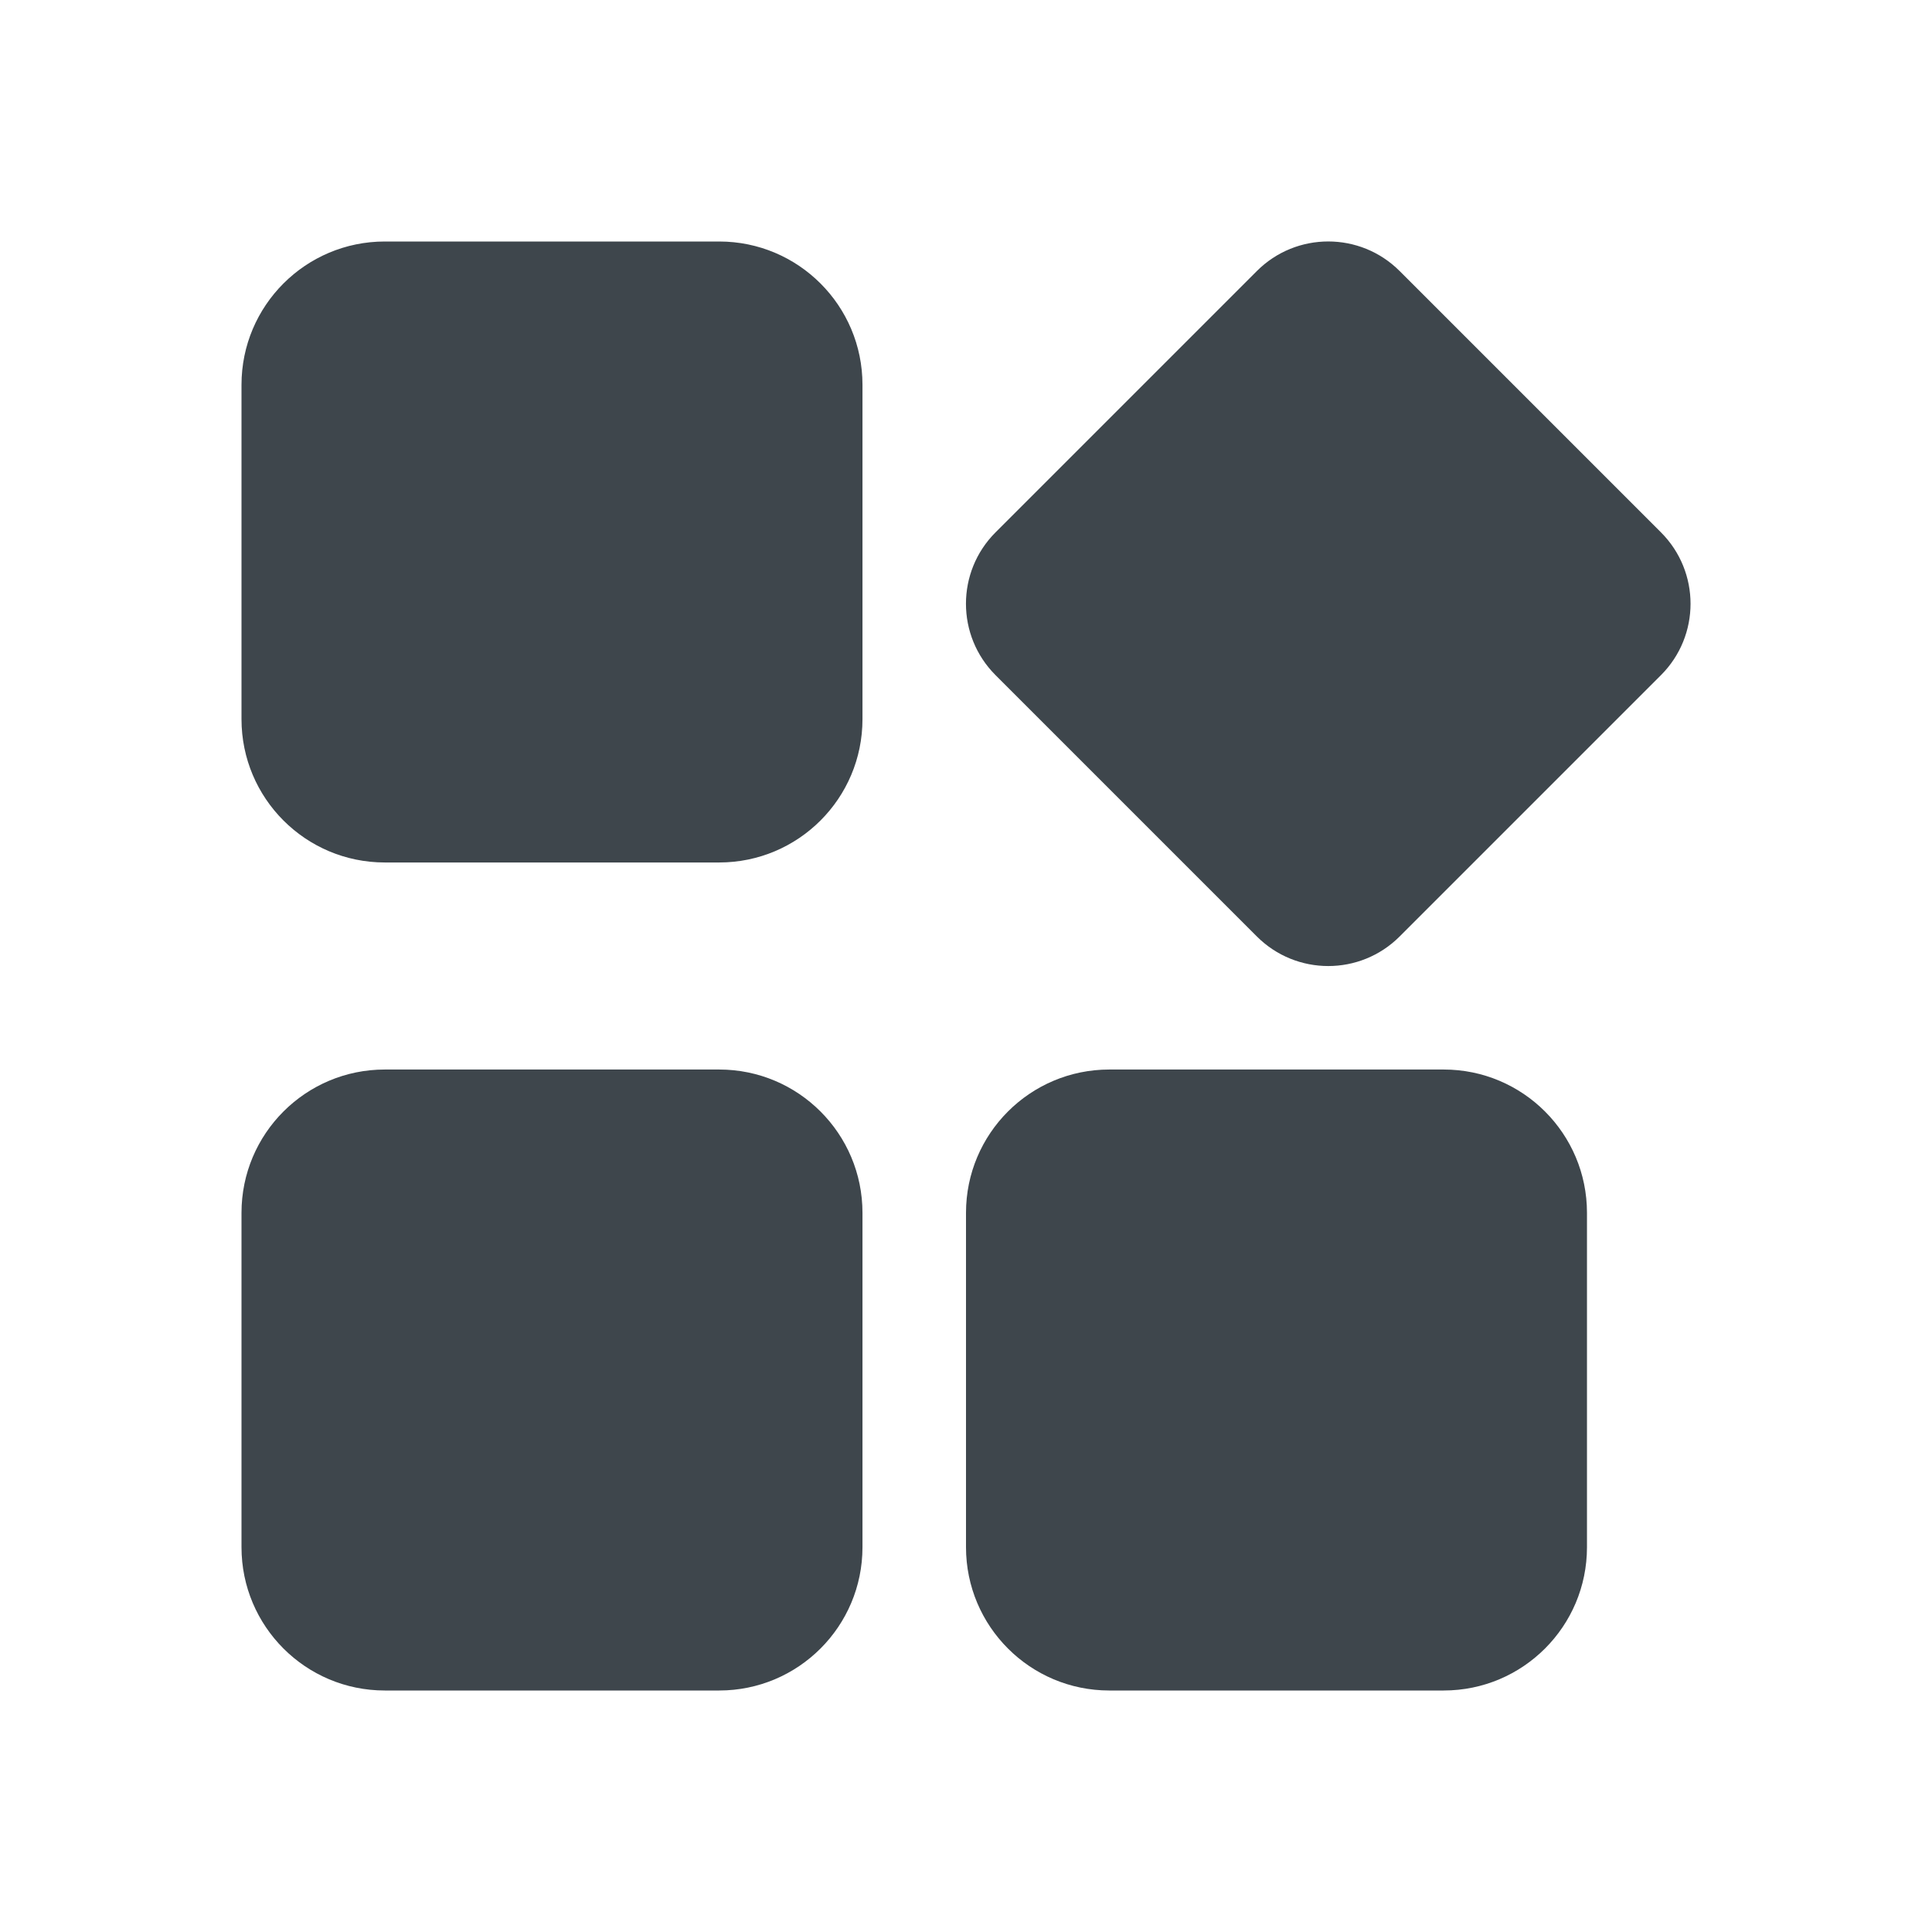<svg xmlns="http://www.w3.org/2000/svg" width="24" height="24" viewBox="0 0 24 24">
    <g fill="none">
        <path fill="#3E464C" d="M15.613 3.367c.49-.49 1.284-.49 1.774 0l3.246 3.246c.49.49.49 1.284 0 1.774l-3.246 3.246c-.49.49-1.284.49-1.774 0l-3.246-3.246c-.49-.49-.49-1.284 0-1.774l3.246-3.246zM4.78 3C3.797 3 3 3.797 3 4.78v4.154c0 .983.797 1.78 1.78 1.78h4.154c.983 0 1.78-.797 1.78-1.78V4.78c0-.983-.797-1.78-1.78-1.78H4.78zm0 10.286c-.983 0-1.78.797-1.78 1.78v4.154c0 .983.797 1.78 1.78 1.78h4.154c.983 0 1.78-.797 1.78-1.78v-4.154c0-.983-.797-1.78-1.78-1.78H4.78zm9 0c-.983 0-1.78.797-1.78 1.78v4.154c0 .983.797 1.78 1.78 1.78h4.154c.983 0 1.78-.797 1.78-1.78v-4.154c0-.983-.797-1.78-1.78-1.78H13.78z"/>
    </g>
</svg>
